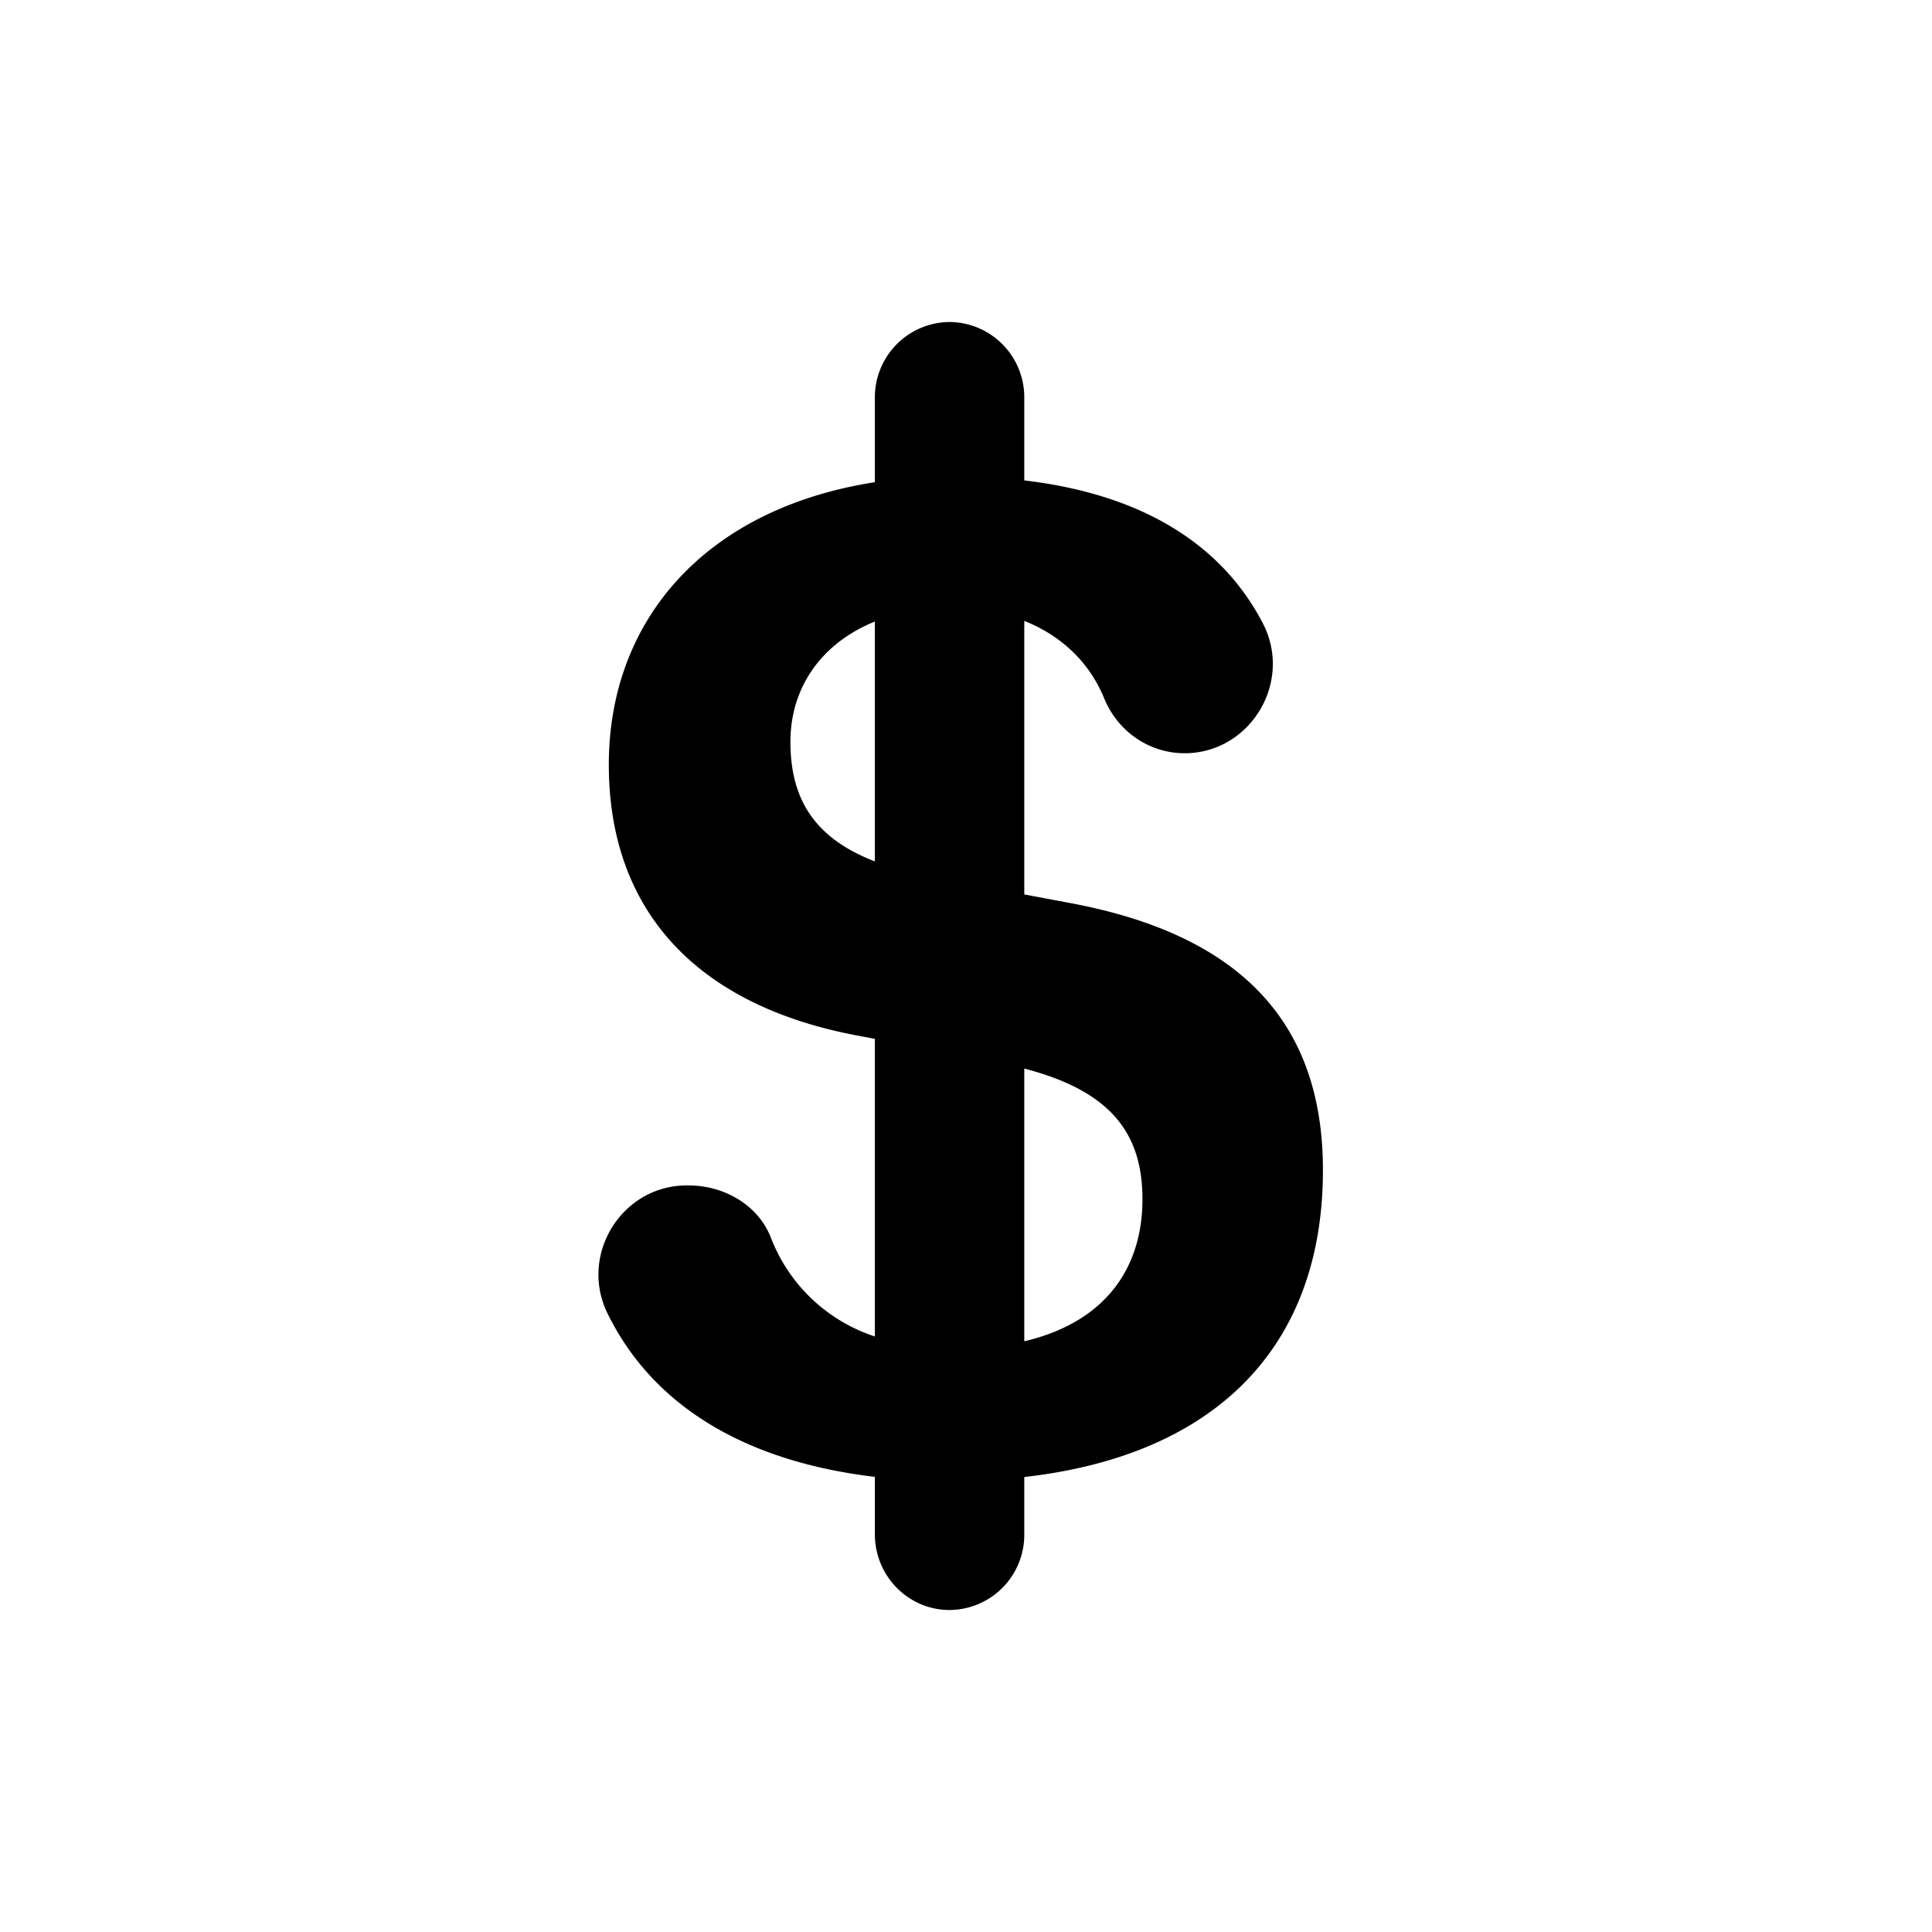 <svg xmlns="http://www.w3.org/2000/svg" xmlns:xlink="http://www.w3.org/1999/xlink" viewBox="0 0 24 24"><defs><path id="hsds-dollar.svg-63-a" d="M12.724 16.662v-3.388c1.063.277 1.468.793 1.468 1.625 0 .825-.433 1.519-1.468 1.763M9.819 9.215c0-.67.38-1.223 1.049-1.494v2.98c-.738-.286-1.049-.76-1.049-1.486m6.615 5.321c0-1.769-.95-2.906-3.129-3.316l-.581-.109V7.713c.488.195.819.538.994.965.168.41.56.679.997.679.815 0 1.352-.883.972-1.615-.494-.951-1.458-1.597-2.963-1.774V4.942A.935.935 0 0 0 11.796 4a.935.935 0 0 0-.928.942V5.99c-2.1.327-3.305 1.707-3.305 3.509 0 1.8 1.074 2.984 3.081 3.364l.224.042v3.697a2.074 2.074 0 0 1-1.292-1.228c-.16-.409-.585-.648-1.02-.648h-.027c-.802 0-1.339.858-.983 1.588.556 1.137 1.692 1.839 3.322 2.032v.713c0 .52.416.941.928.941a.934.934 0 0 0 .928-.941v-.711c2.39-.27 3.71-1.629 3.71-3.812"/></defs><g fill-rule="evenodd"><mask id="hsds-dollar.svg-63-b"><use xlink:href="#hsds-dollar.svg-63-a"/></mask><use xlink:href="#hsds-dollar.svg-63-a"/><g mask="url(#hsds-dollar.svg-63-b)"><rect/></g></g></svg>